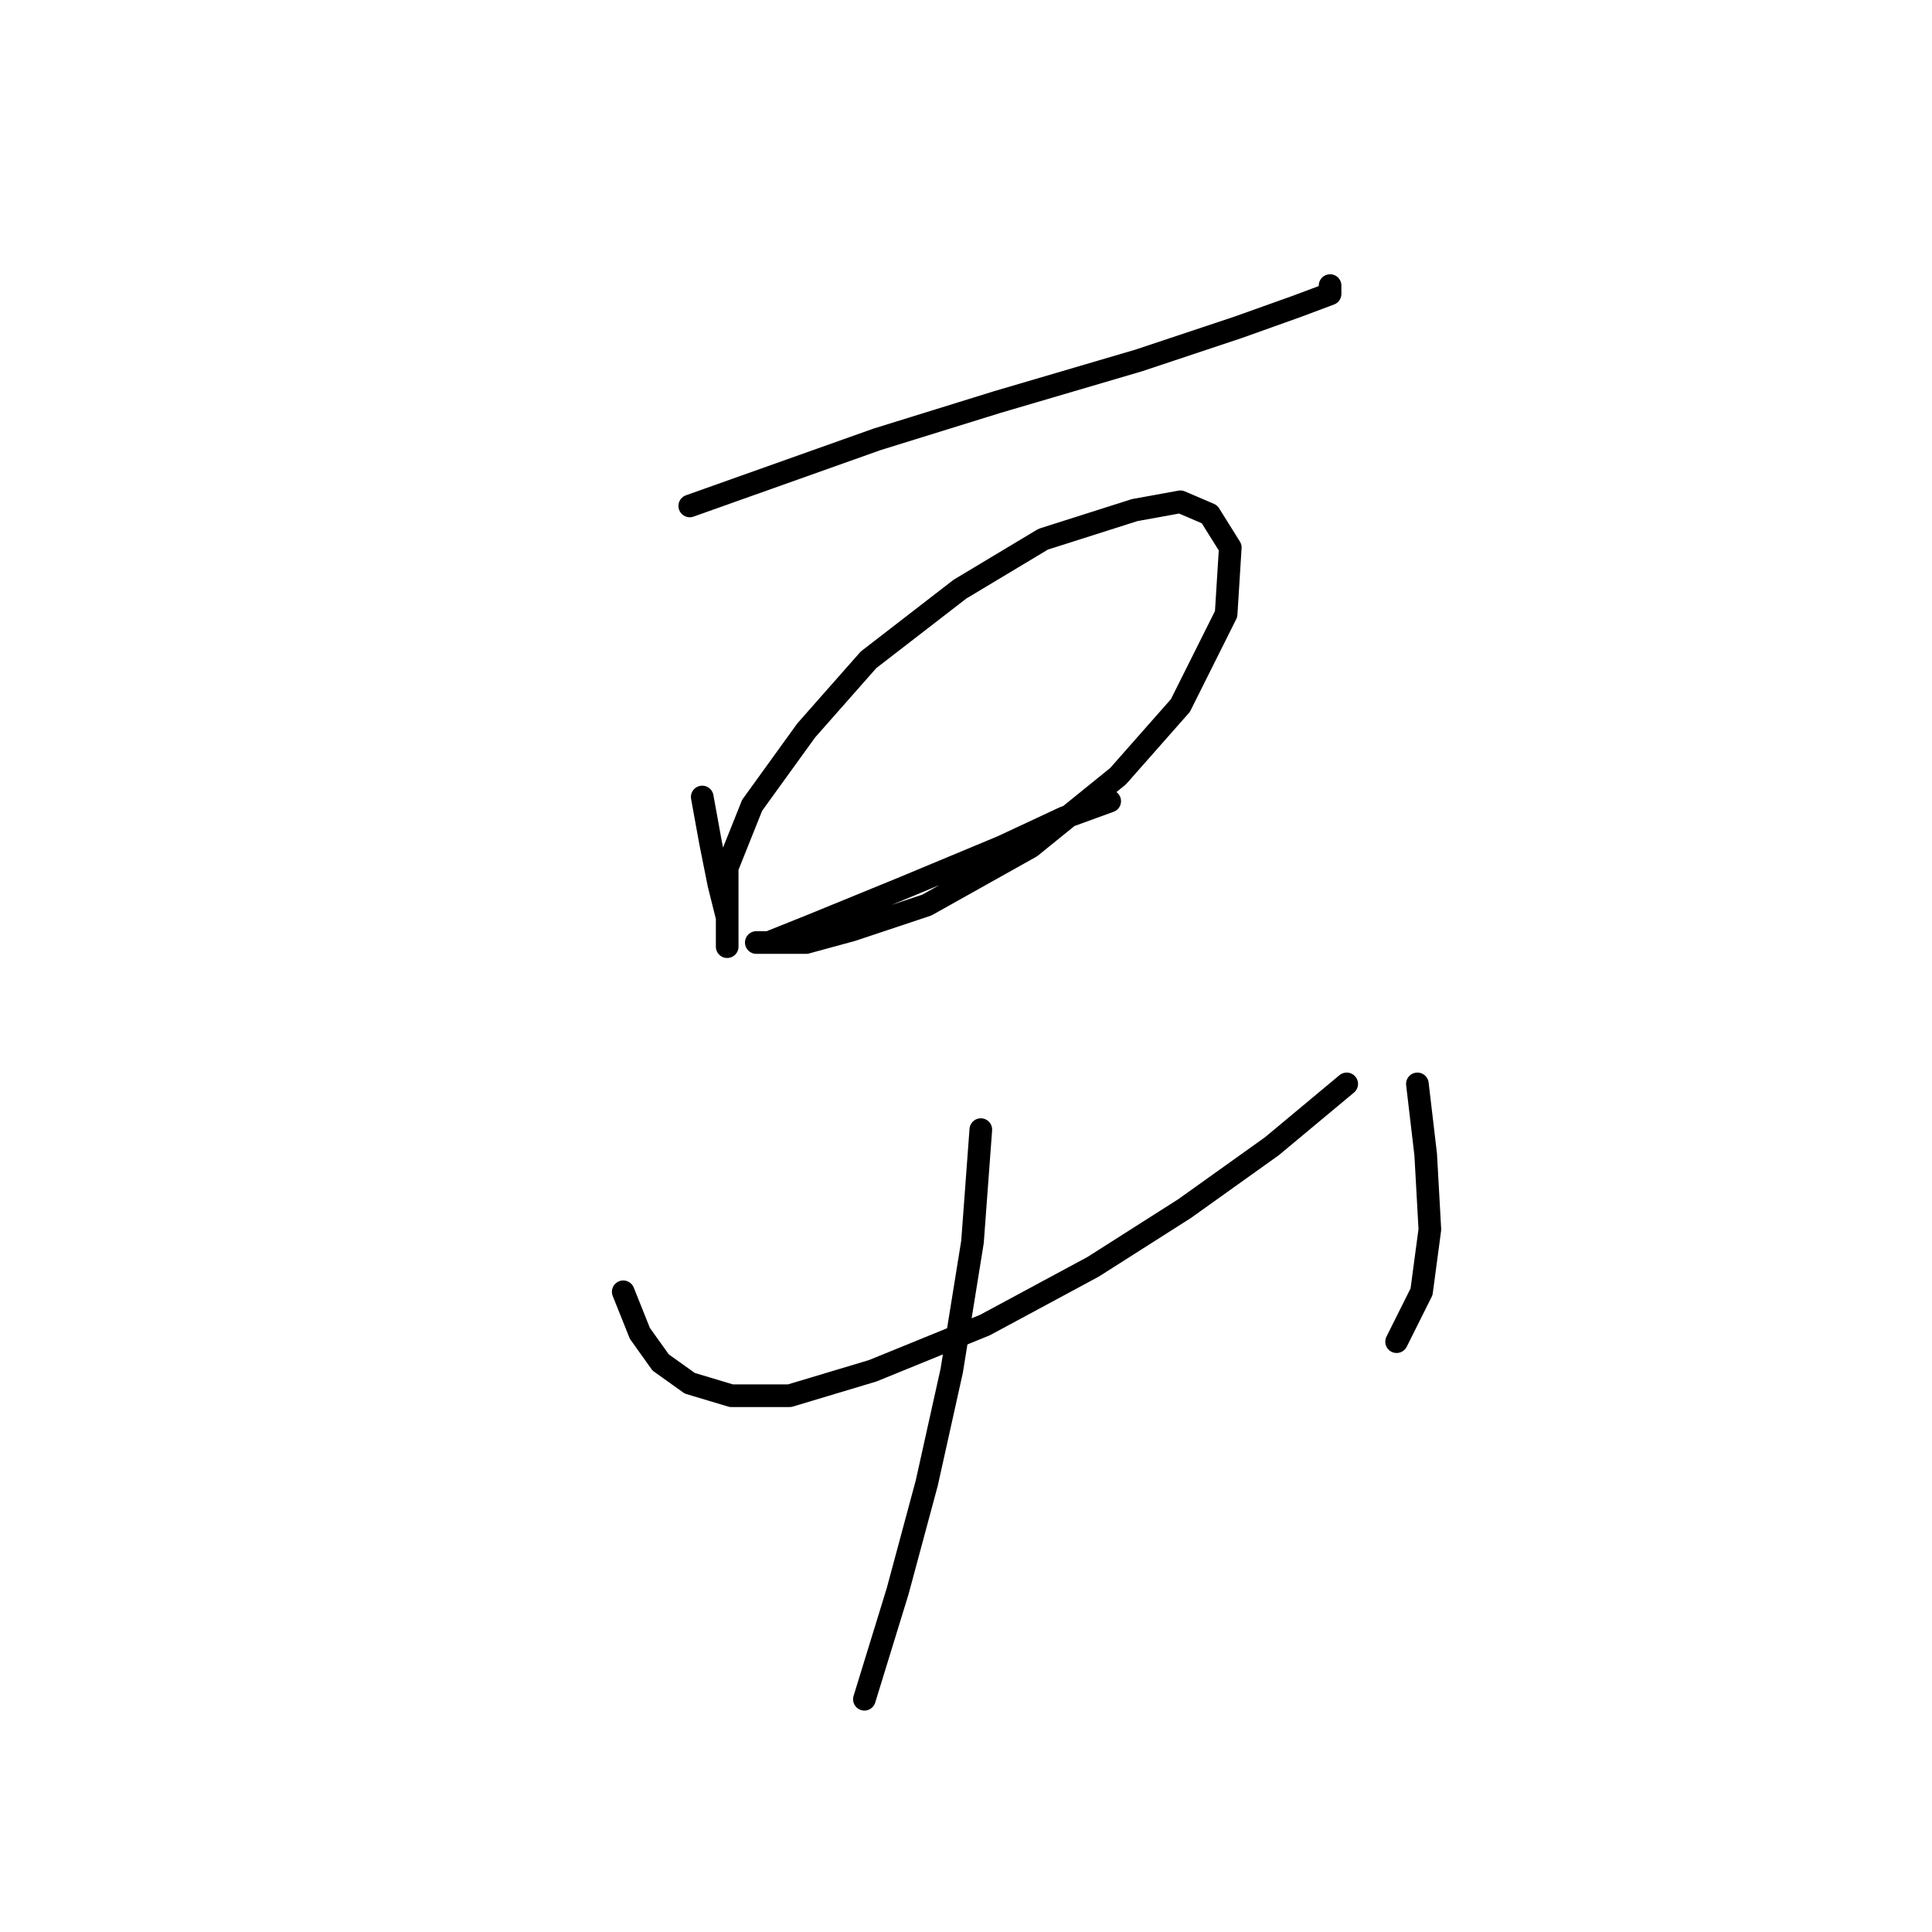 <?xml version="1.0" standalone="no"?>
    <svg width="256" height="256" xmlns="http://www.w3.org/2000/svg" version="1.1">
    <polyline stroke="black" stroke-width="3" stroke-linecap="round" fill="transparent" stroke-linejoin="round" points="91.397 67.04 116.189 58.225 132.167 53.267 150.899 47.758 164.121 43.35 171.834 40.595 176.242 38.943 176.242 37.841 176.242 37.841 " />
        <polyline stroke="black" stroke-width="3" stroke-linecap="round" fill="transparent" stroke-linejoin="round" points="93.05 105.606 94.152 111.667 95.254 117.176 96.356 121.583 96.356 124.338 96.356 125.44 96.356 123.787 96.356 120.482 96.356 114.972 99.661 106.708 106.823 96.791 115.087 87.425 127.208 78.059 138.227 71.448 150.348 67.591 156.408 66.49 160.265 68.142 163.019 72.55 162.468 81.365 156.408 93.486 148.144 102.852 136.574 112.218 122.801 119.931 112.884 123.236 106.823 124.889 102.416 124.889 100.212 124.889 101.865 124.889 107.374 122.685 119.495 117.727 132.718 112.218 140.982 108.361 147.042 106.157 147.042 106.157 " />
        <polyline stroke="black" stroke-width="3" stroke-linecap="round" fill="transparent" stroke-linejoin="round" points="82.582 171.168 84.786 176.677 87.54 180.534 91.397 183.289 96.906 184.942 104.62 184.942 115.638 181.636 130.514 175.576 144.838 167.862 156.959 160.149 168.529 151.885 178.445 143.621 178.445 143.621 " />
        <polyline stroke="black" stroke-width="3" stroke-linecap="round" fill="transparent" stroke-linejoin="round" points="187.811 143.621 188.913 152.987 189.464 162.904 188.362 171.168 185.057 177.779 185.057 177.779 " />
        <polyline stroke="black" stroke-width="3" stroke-linecap="round" fill="transparent" stroke-linejoin="round" points="129.963 149.681 128.861 164.557 126.106 181.636 122.801 196.511 118.944 210.836 114.537 225.16 114.537 225.16 " />
        </svg>
